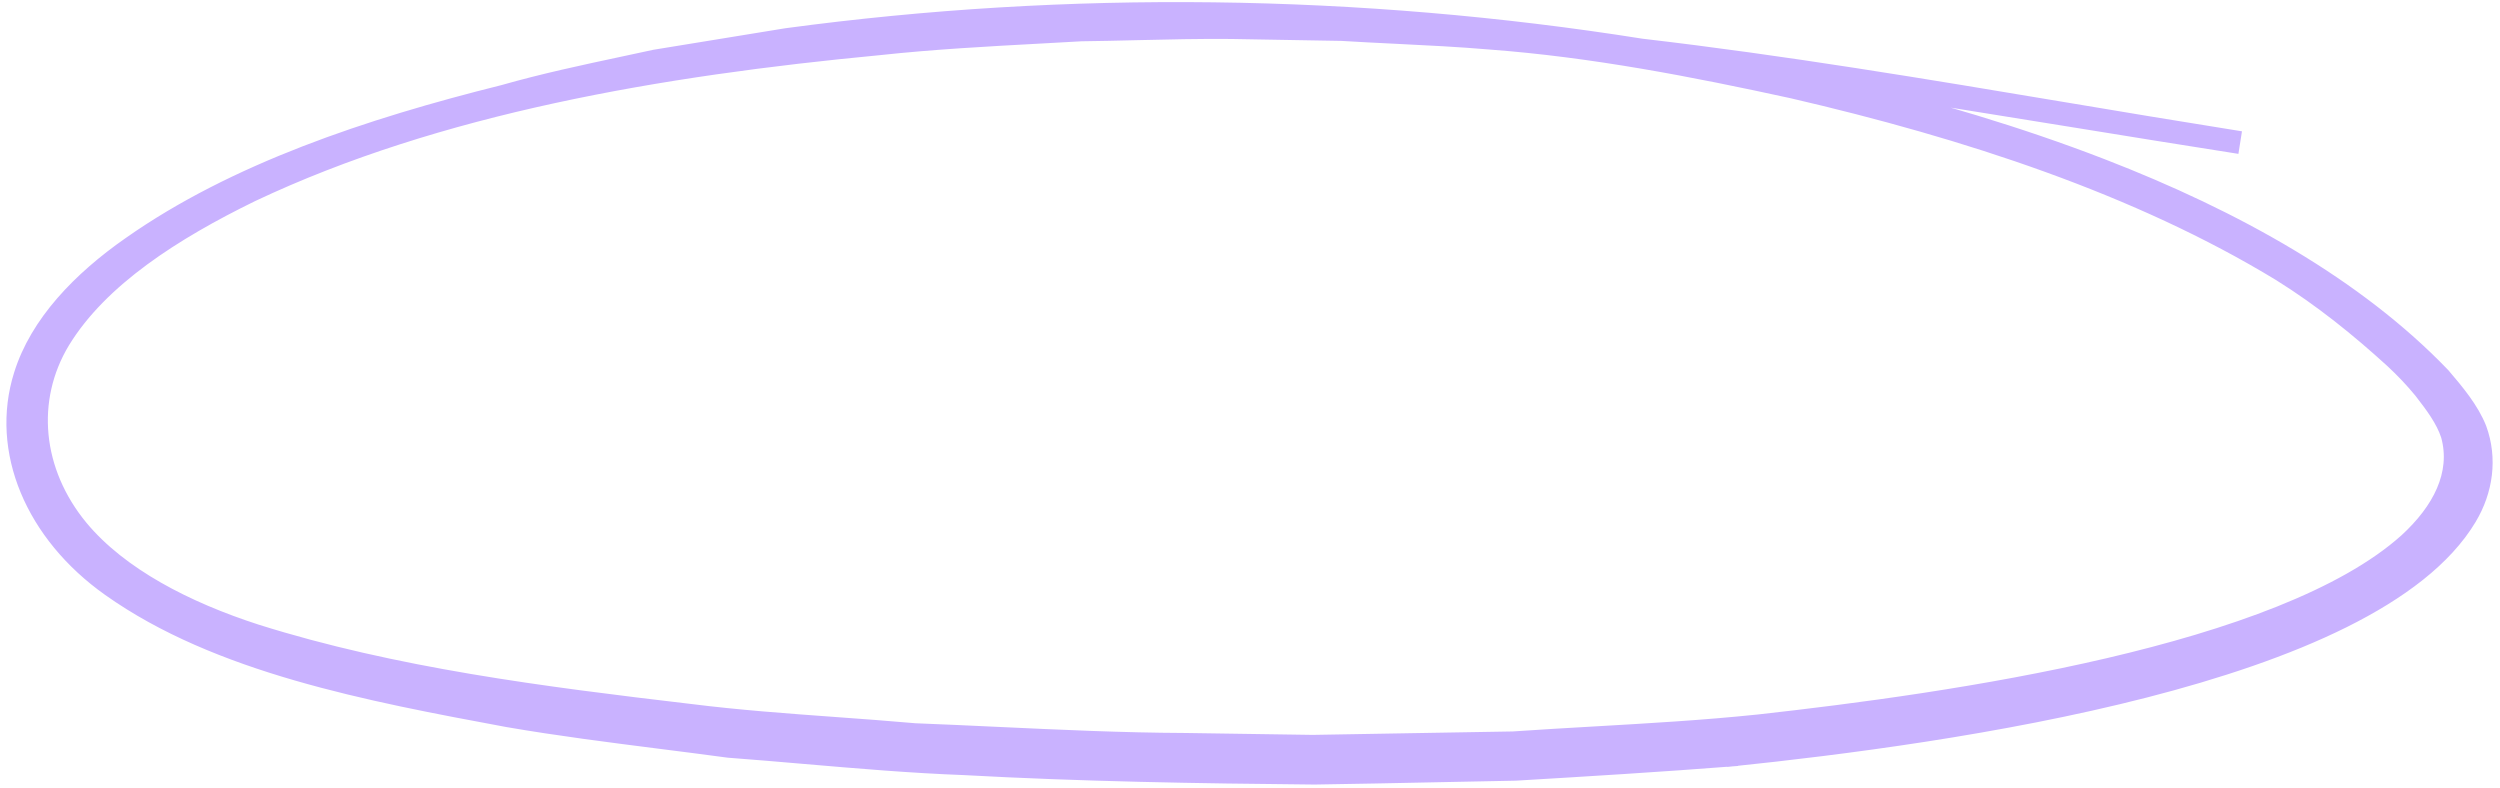 <?xml version="1.0" encoding="UTF-8"?>
<svg xmlns="http://www.w3.org/2000/svg" width="219" height="69" viewBox="0 0 219 69" fill="none">
  <path d="M181.99 10.713C175.197 9.611 168.402 8.509 161.591 7.486C169.254 9.336 176.934 11.607 184.176 14.408C195.924 18.952 206.555 24.906 214.094 32.755L214.104 32.765L214.114 32.777C215.336 34.209 216.632 35.753 217.319 37.48L217.321 37.486L217.324 37.493C218.292 40.154 217.901 43.021 216.435 45.466C214.288 49.051 210.312 52.021 205.338 54.496C200.354 56.975 194.311 58.983 187.955 60.615C175.243 63.877 161.211 65.648 151.752 66.635L151.738 66.504L151.741 66.636C145.437 67.124 139.108 67.512 132.788 67.886L132.777 67.887L132.767 67.887C130.499 67.929 128.229 67.976 125.958 68.023C122.357 68.098 118.755 68.173 115.154 68.226L115.154 68.226L115.142 68.226C104.913 68.13 94.681 67.962 84.452 67.399C79.786 67.224 75.129 66.824 70.487 66.425C68.259 66.234 66.035 66.043 63.815 65.877L63.8 65.876L63.785 65.874C61.838 65.609 59.882 65.361 57.923 65.112C53.422 64.541 48.906 63.967 44.448 63.198L44.441 63.197C32.248 60.928 18.999 58.448 9.5 51.708C2.74 46.919 -0.406 39.511 1.717 32.775C3.142 28.204 6.893 24.328 11.327 21.241C20.48 14.812 32.228 10.888 44.065 7.936C47.537 6.945 51.126 6.179 54.69 5.419C55.569 5.231 56.446 5.044 57.319 4.854L57.332 4.851L57.345 4.849L68.862 2.97L68.862 2.97L68.876 2.968C93.57 -0.36 119.037 -0.048 143.813 3.886C156.32 5.343 168.702 7.417 181.061 9.487C185.984 10.311 190.903 11.135 195.825 11.919L195.669 12.907C191.107 12.192 186.548 11.452 181.99 10.713ZM122.312 3.338C120.717 3.26 119.119 3.181 117.516 3.083L107.844 2.914C107.843 2.914 107.842 2.914 107.842 2.914C105.087 2.888 102.34 2.954 99.582 3.019C97.967 3.058 96.348 3.097 94.721 3.117C93.538 3.185 92.356 3.249 91.175 3.314C86.441 3.571 81.723 3.827 77.043 4.332L77.037 4.333C57.83 6.159 38.419 9.467 22.136 17.162C15.377 20.465 8.938 24.552 5.614 29.988C2.57 35.029 3.175 41.249 7.184 46.11C10.632 50.265 16.415 53.229 22.508 55.196C34.58 59 47.57 60.641 60.465 62.163L60.468 62.163C64.666 62.692 68.885 62.998 73.119 63.306C75.462 63.477 77.81 63.648 80.161 63.856C82.566 63.949 84.967 64.061 87.365 64.173C92.852 64.43 98.326 64.685 103.812 64.709L103.817 64.709C107.547 64.767 111.278 64.823 115.008 64.876C117.785 64.83 120.566 64.781 123.347 64.732C126.412 64.679 129.476 64.625 132.537 64.575C134.929 64.41 137.319 64.272 139.706 64.135C144.476 63.86 149.233 63.586 153.959 63.094L153.994 63.091L153.995 63.091C162.508 62.145 173.951 60.646 184.645 58.148C195.381 55.64 205.259 52.147 210.697 47.27C213.589 44.625 215.234 41.473 214.33 38.196C213.897 36.865 212.975 35.634 211.979 34.351C211.224 33.432 210.388 32.548 209.478 31.704C206.483 28.972 203.269 26.37 199.645 24.108C187.228 16.555 172.227 11.652 156.973 8.119C148.355 6.238 139.458 4.506 130.497 3.839L130.492 3.838C127.768 3.606 125.045 3.472 122.312 3.338Z" fill="#C9B2FF" stroke="#C9B2FF"></path>
</svg>
